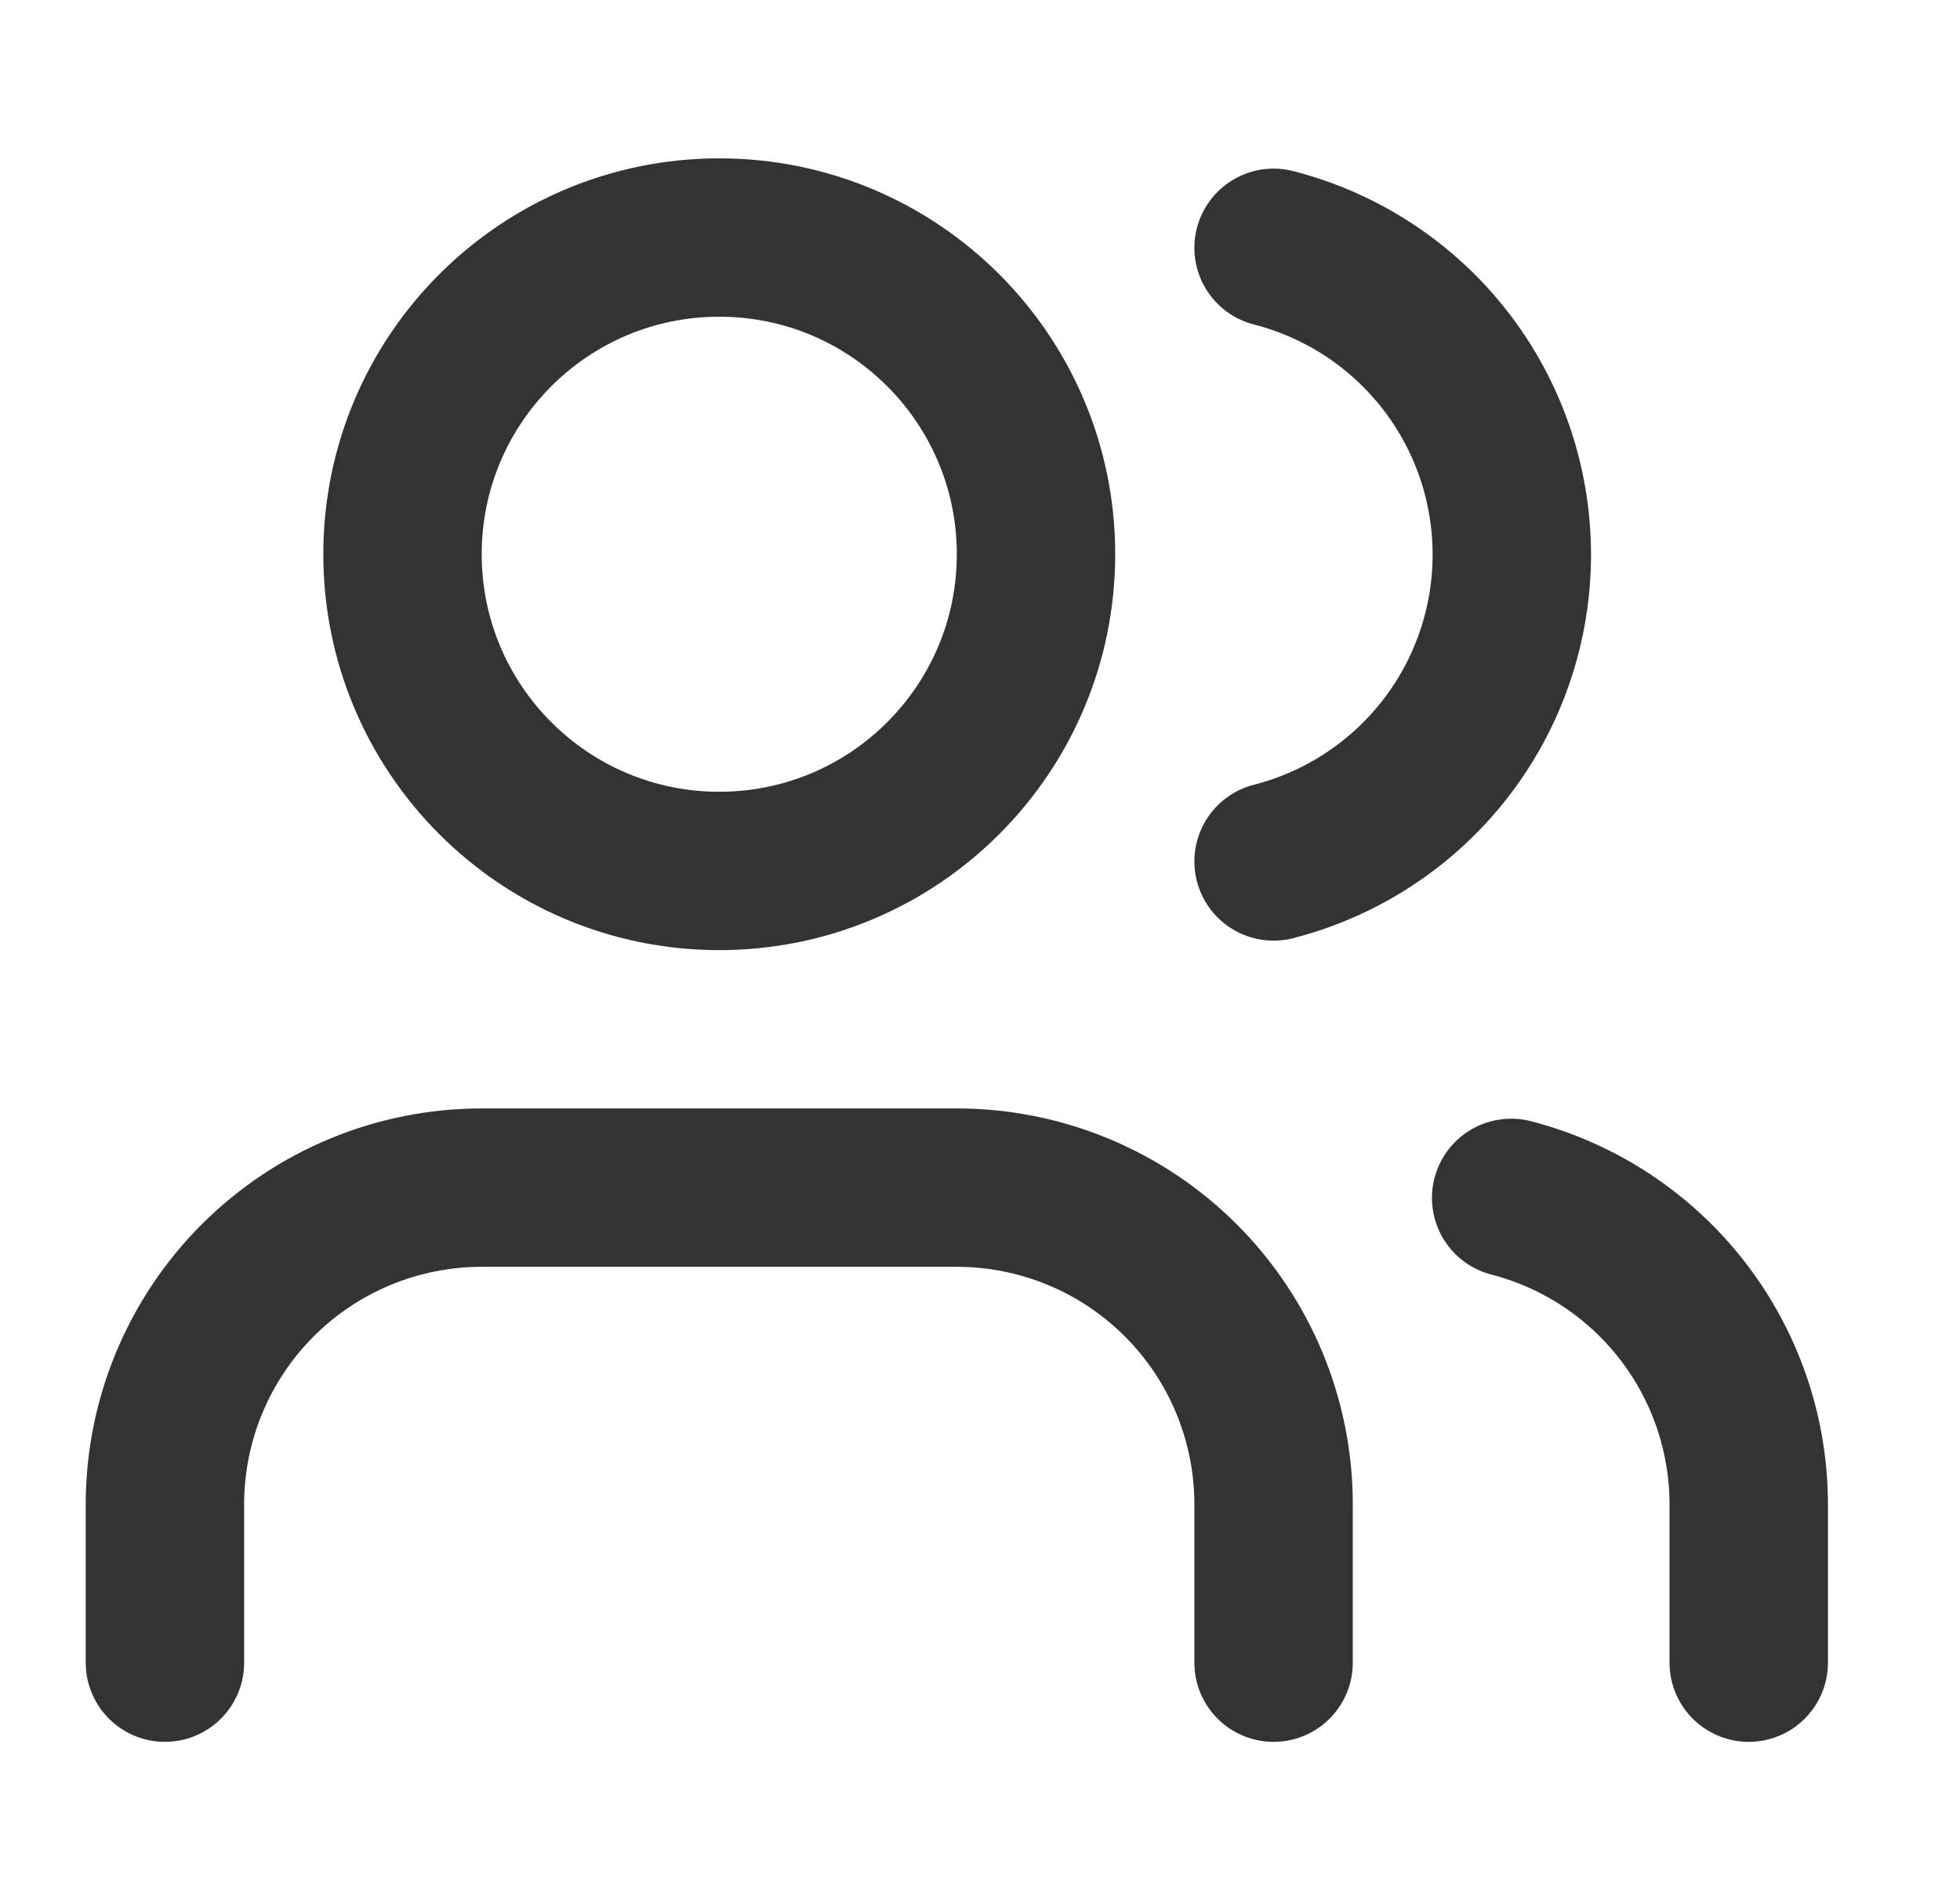 <svg width="33" height="32" viewBox="0 0 33 32" fill="none" xmlns="http://www.w3.org/2000/svg">
<path d="M21.443 28V25.333C21.443 23.919 20.881 22.562 19.881 21.562C18.881 20.562 17.524 20 16.11 20H8.11C6.695 20 5.339 20.562 4.339 21.562C3.339 22.562 2.777 23.919 2.777 25.333V28" stroke="#333" stroke-width="2.667" stroke-linecap="round" stroke-linejoin="round"/>
<path d="M12.11 14.667C15.056 14.667 17.443 12.279 17.443 9.333C17.443 6.388 15.056 4 12.11 4C9.164 4 6.777 6.388 6.777 9.333C6.777 12.279 9.164 14.667 12.11 14.667Z" stroke="#333" stroke-width="2.667" stroke-linecap="round" stroke-linejoin="round"/>
<path d="M29.443 28V25.333C29.442 24.152 29.049 23.004 28.325 22.07C27.601 21.136 26.587 20.469 25.443 20.173" stroke="#333" stroke-width="2.667" stroke-linecap="round" stroke-linejoin="round"/>
<path d="M21.443 4.173C22.59 4.467 23.607 5.134 24.334 6.07C25.06 7.005 25.454 8.156 25.454 9.34C25.454 10.524 25.06 11.675 24.334 12.61C23.607 13.546 22.59 14.213 21.443 14.507" stroke="#333" stroke-width="2.667" stroke-linecap="round" stroke-linejoin="round"/>
</svg>
